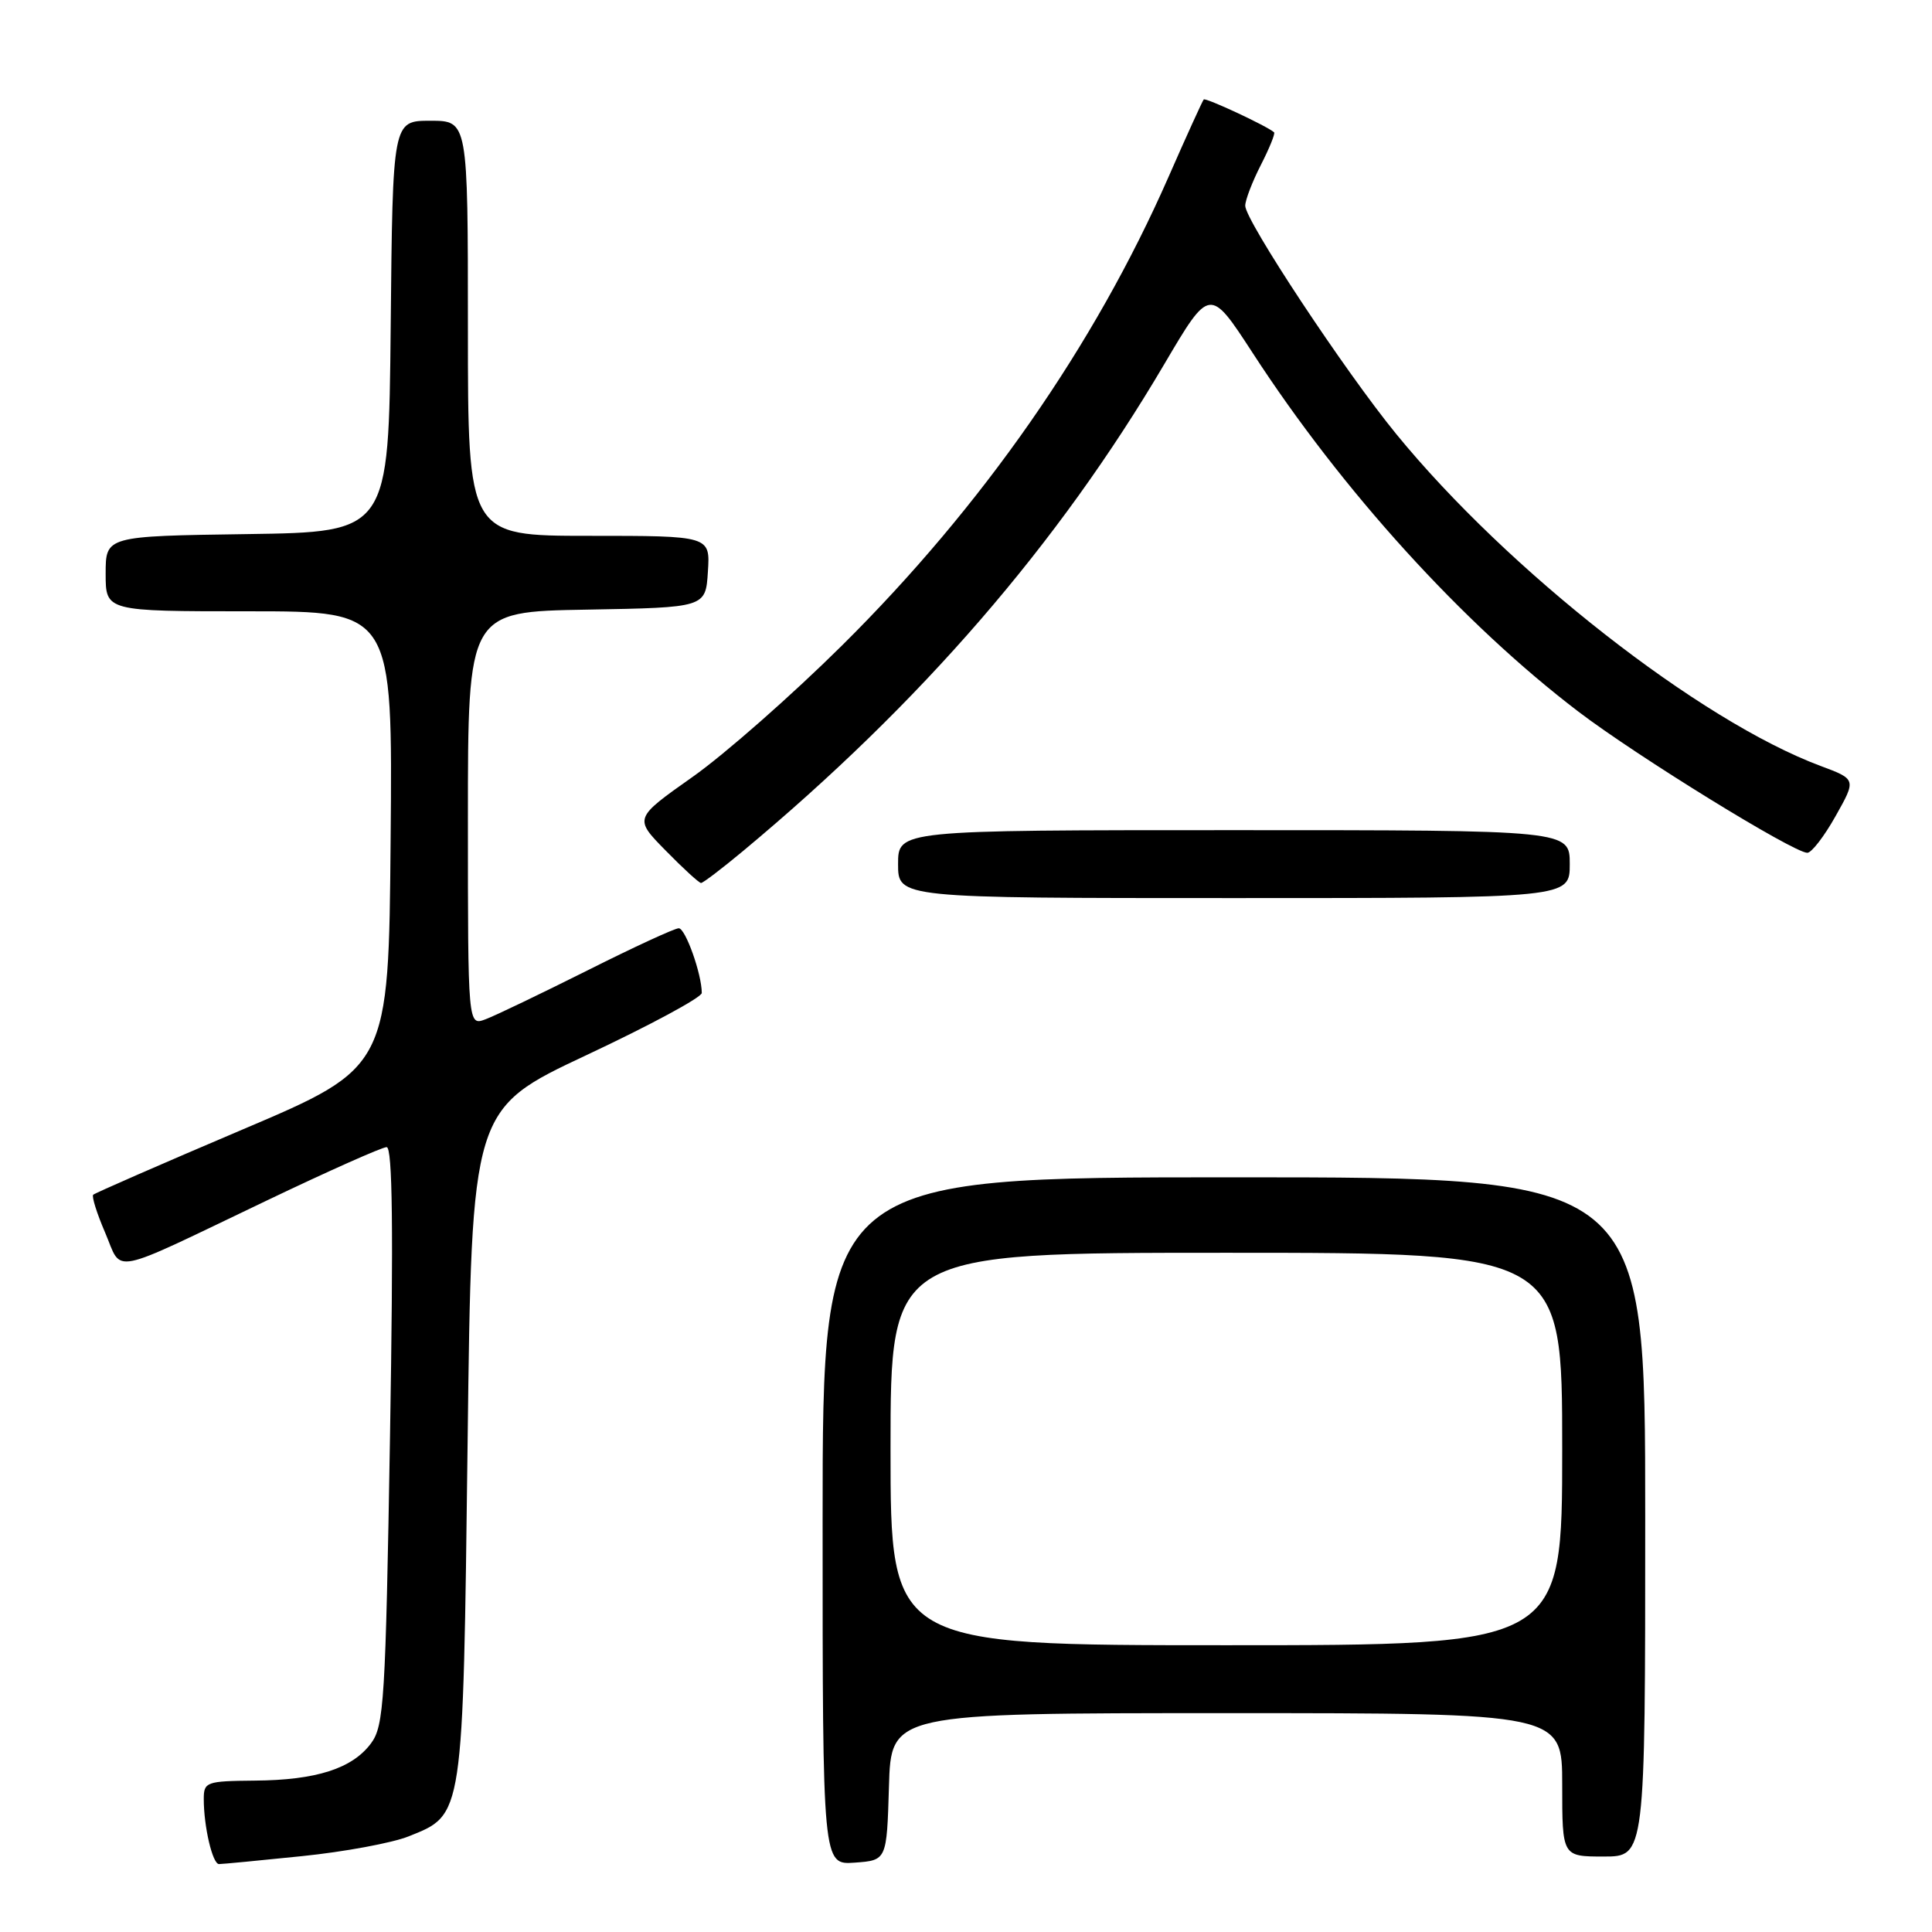 <?xml version="1.0" encoding="UTF-8" standalone="no"?>
<!DOCTYPE svg PUBLIC "-//W3C//DTD SVG 1.1//EN" "http://www.w3.org/Graphics/SVG/1.1/DTD/svg11.dtd" >
<svg xmlns="http://www.w3.org/2000/svg" xmlns:xlink="http://www.w3.org/1999/xlink" version="1.1" viewBox="0 0 256 256">
 <g >
 <path fill="currentColor"
d=" M 39.99 245.95 C 45.60 245.38 51.97 244.20 54.14 243.33 C 61.44 240.41 61.34 241.07 61.96 191.22 C 62.50 146.95 62.50 146.95 77.75 139.79 C 86.14 135.85 93.00 132.15 92.99 131.57 C 92.98 129.04 90.82 123.00 89.94 123.00 C 89.40 123.00 83.96 125.51 77.85 128.58 C 71.73 131.64 65.67 134.56 64.36 135.05 C 62.00 135.95 62.00 135.95 62.00 108.50 C 62.00 81.05 62.00 81.05 77.75 80.78 C 93.50 80.50 93.50 80.50 93.80 75.75 C 94.11 71.00 94.11 71.00 78.05 71.00 C 62.00 71.00 62.00 71.00 62.00 43.50 C 62.00 16.00 62.00 16.00 57.02 16.00 C 52.03 16.00 52.03 16.00 51.77 43.25 C 51.50 70.50 51.50 70.50 32.75 70.77 C 14.00 71.04 14.00 71.04 14.00 76.02 C 14.00 81.00 14.00 81.00 33.01 81.00 C 52.03 81.00 52.03 81.00 51.76 111.22 C 51.50 141.44 51.50 141.44 32.13 149.67 C 21.47 154.20 12.58 158.09 12.35 158.31 C 12.13 158.54 12.84 160.80 13.94 163.35 C 16.27 168.80 14.13 169.22 35.32 159.09 C 43.47 155.19 50.63 152.00 51.23 152.00 C 52.01 152.00 52.14 162.80 51.68 190.24 C 51.09 225.36 50.88 228.68 49.17 230.99 C 46.69 234.34 41.92 235.88 33.75 235.94 C 27.33 236.00 27.00 236.12 27.00 238.38 C 27.00 242.04 28.16 247.00 29.02 247.00 C 29.44 247.00 34.38 246.53 39.99 245.95 Z  M 117.79 236.75 C 118.07 227.00 118.07 227.00 162.54 227.00 C 207.00 227.00 207.00 227.00 207.00 236.50 C 207.00 246.00 207.00 246.00 212.50 246.00 C 218.00 246.00 218.00 246.00 218.00 201.00 C 218.00 156.00 218.00 156.00 163.50 156.00 C 109.00 156.00 109.00 156.00 109.00 201.56 C 109.00 247.11 109.00 247.11 113.25 246.81 C 117.50 246.50 117.50 246.50 117.79 236.75 Z  M 208.00 114.50 C 208.00 110.00 208.00 110.00 163.50 110.00 C 119.00 110.00 119.00 110.00 119.00 114.50 C 119.00 119.00 119.00 119.00 163.50 119.00 C 208.00 119.00 208.00 119.00 208.00 114.50 Z  M 98.44 112.78 C 122.02 93.15 140.20 72.14 154.27 48.26 C 160.30 38.03 160.30 38.03 165.98 46.76 C 177.81 64.99 193.83 82.63 209.14 94.29 C 216.91 100.21 237.66 113.00 239.48 113.00 C 240.04 113.00 241.73 110.81 243.23 108.13 C 245.97 103.26 245.97 103.26 241.23 101.49 C 225.24 95.52 199.82 75.64 185.00 57.50 C 178.19 49.17 165.00 29.22 165.00 27.26 C 165.00 26.52 165.93 24.09 167.07 21.86 C 168.21 19.63 169.00 17.68 168.82 17.53 C 167.87 16.69 159.76 12.91 159.50 13.18 C 159.34 13.36 157.22 18.00 154.81 23.50 C 145.01 45.80 130.17 67.09 111.60 85.50 C 104.94 92.10 96.01 99.96 91.75 102.96 C 84.00 108.43 84.00 108.43 88.21 112.71 C 90.52 115.07 92.63 117.00 92.89 117.00 C 93.16 117.00 95.65 115.10 98.44 112.78 Z  M 118.00 192.00 C 118.00 166.00 118.00 166.00 162.50 166.00 C 207.00 166.00 207.00 166.00 207.00 192.00 C 207.00 218.00 207.00 218.00 162.50 218.00 C 118.00 218.00 118.00 218.00 118.00 192.00 Z "/>
</g>
</svg>